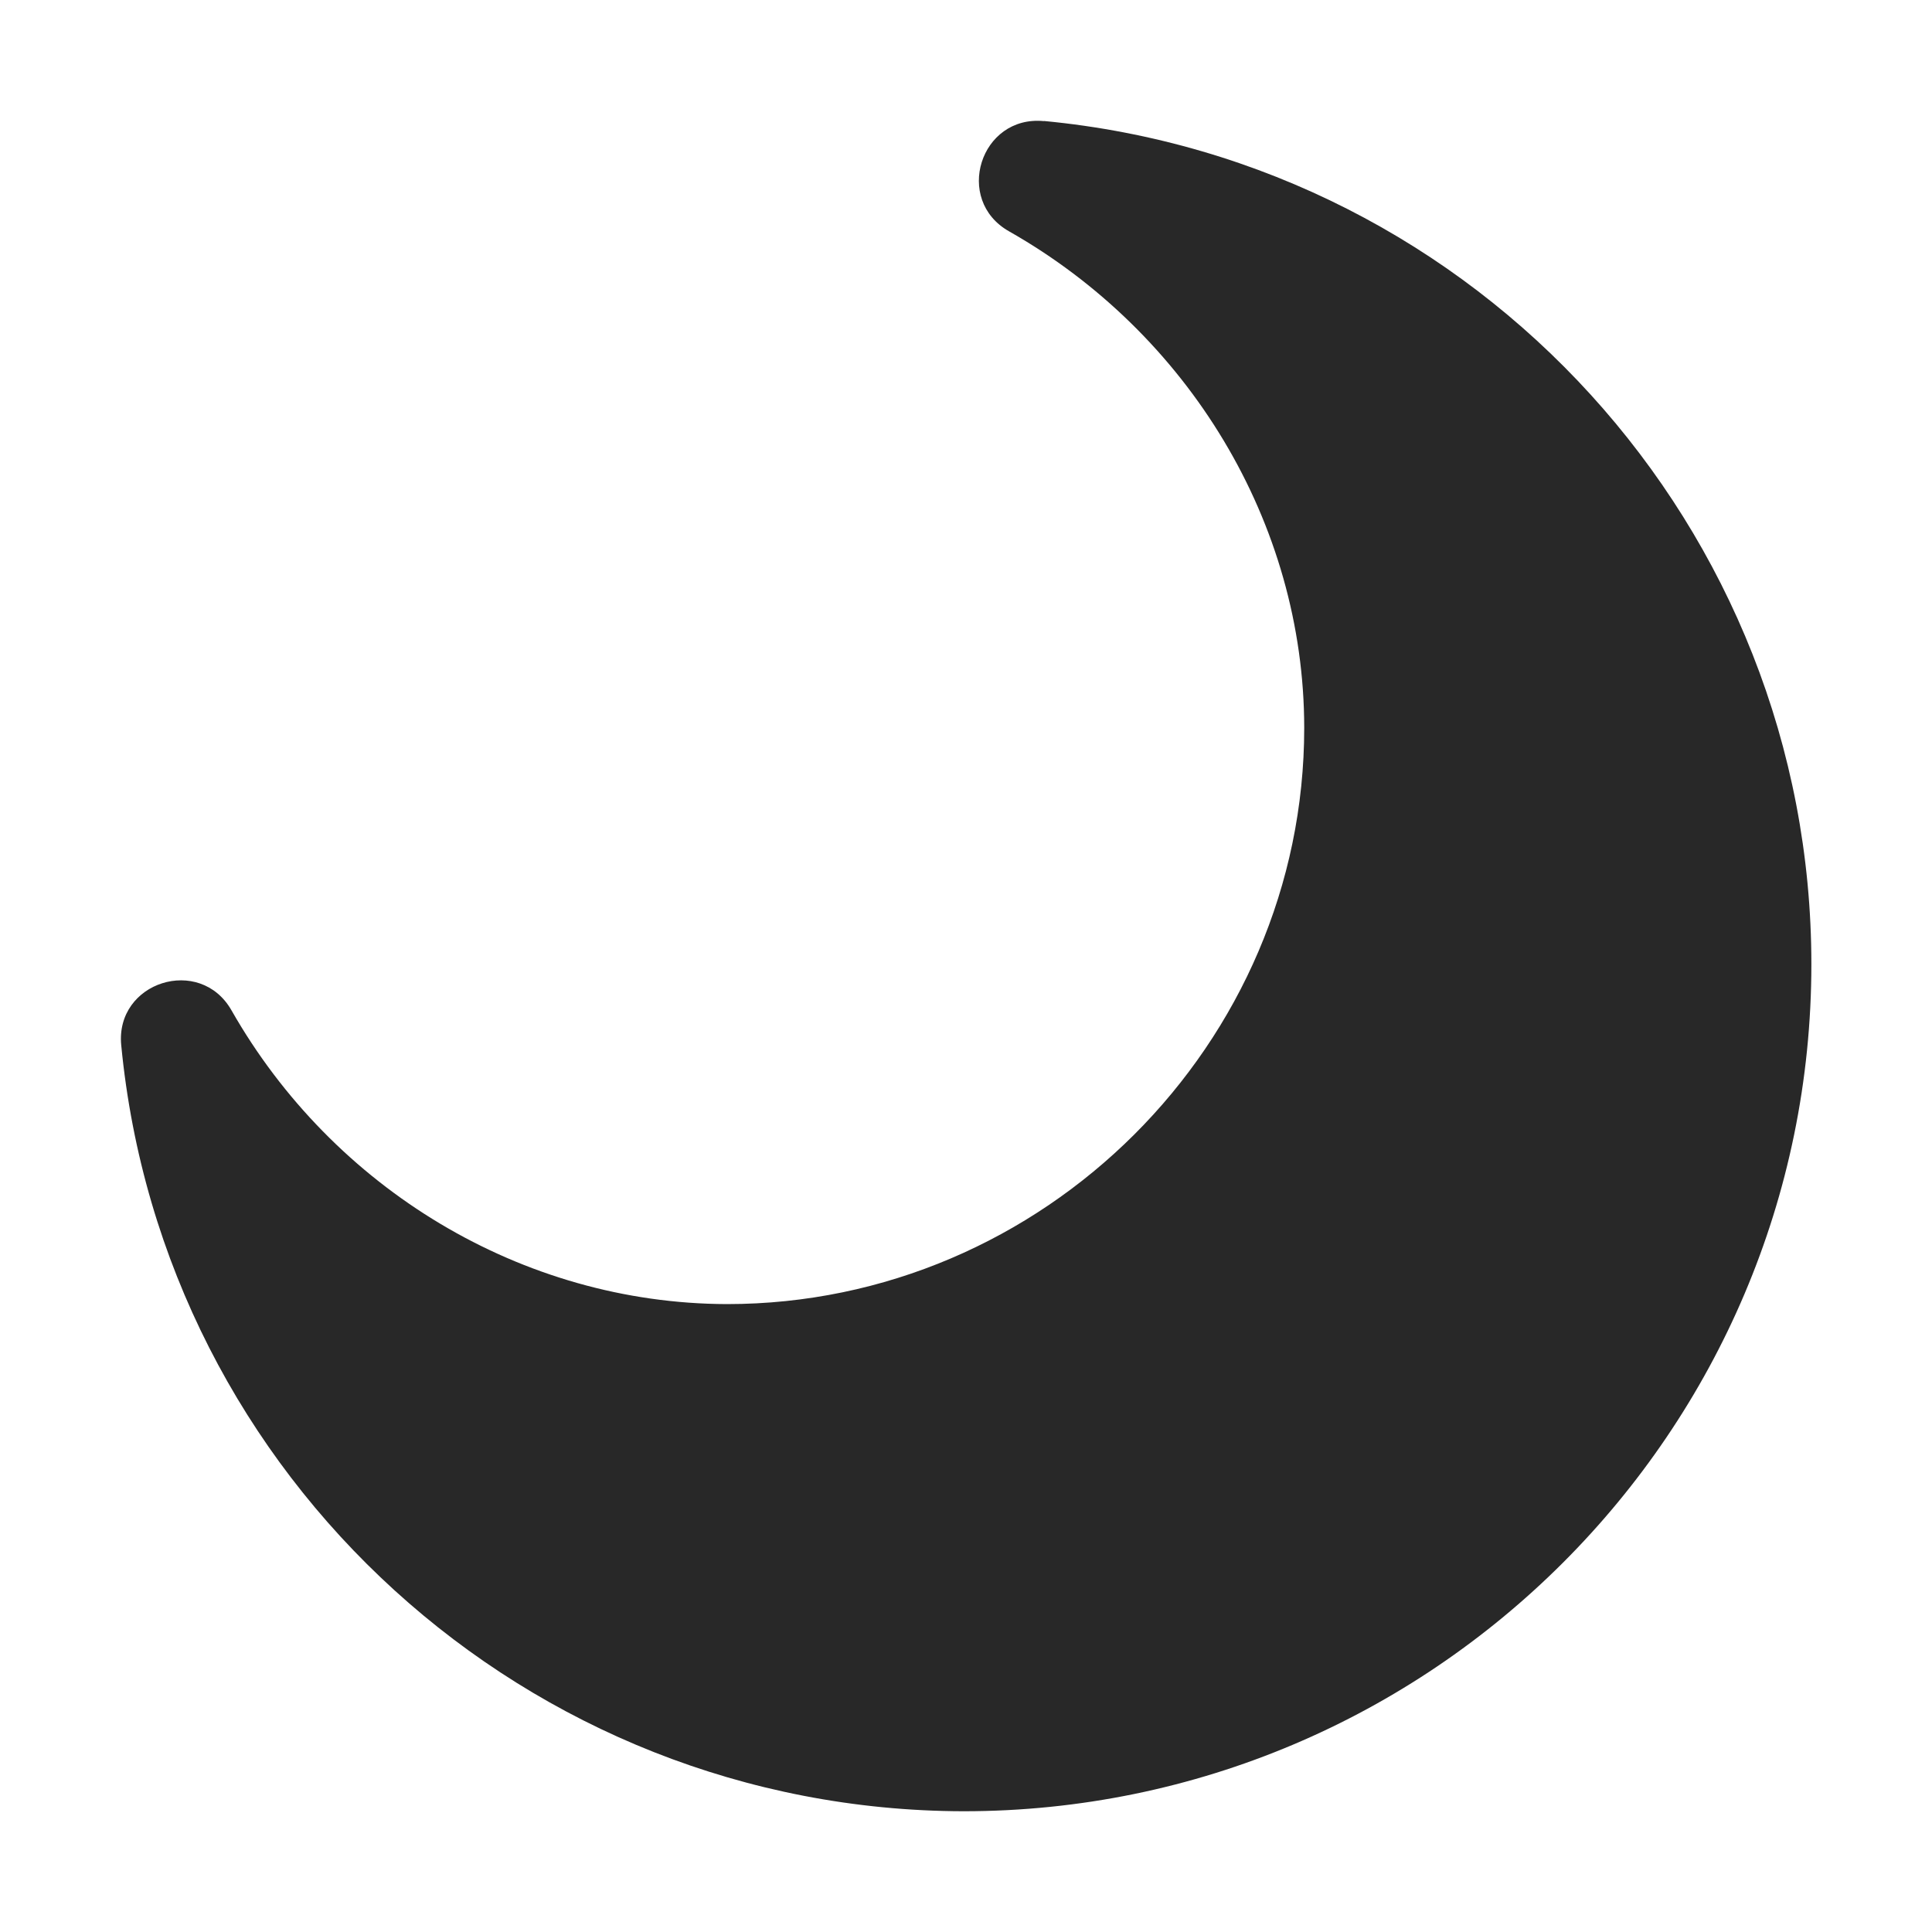 <svg width="16" height="16" version="1.1" xmlns="http://www.w3.org/2000/svg">
  <defs>
    <style id="current-color-scheme" type="text/css">.ColorScheme-Text { color:#282828; } .ColorScheme-Highlight { color:#458588; }</style>
  </defs>
  <path class="ColorScheme-Text" d="m8.645 1.003c-0.527-0.051-0.749 0.653-0.288 0.913 1.482 0.841 2.443 2.41 2.444 4.112 0 2.618-2.16 4.772-4.781 4.772-1.699-0.005-3.263-0.958-4.103-2.433-0.261-0.458-0.964-0.236-0.913 0.289 0.345 3.588 3.366 6.336 6.974 6.344h0.001c3.872 0 7.022-3.146 7.022-7.015-1.8e-4 -3.611-2.756-6.64-6.355-6.983z" fill="currentColor"/>
</svg>

